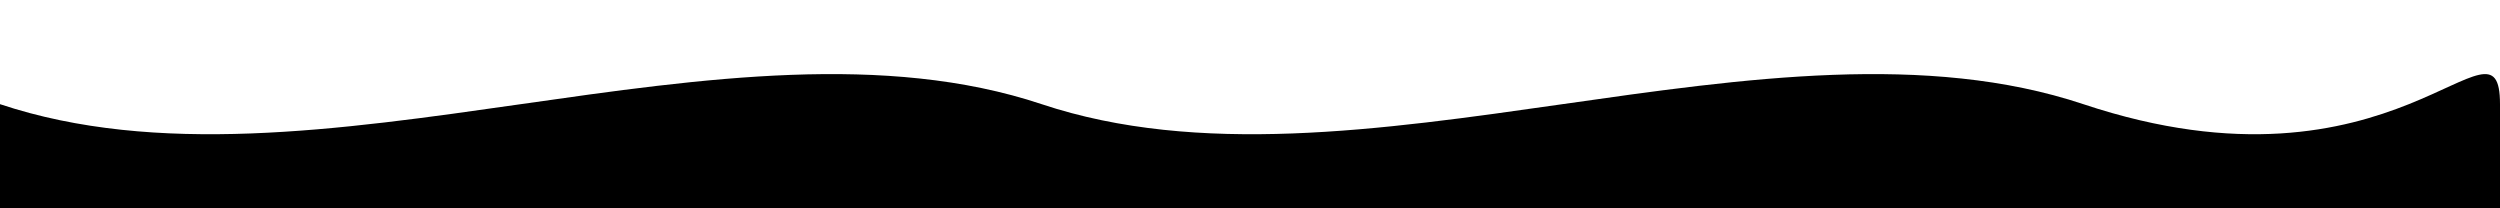 <svg width="100%" height="100" viewBox="0 0 1200 100" xmlns="http://www.w3.org/2000/svg" preserveAspectRatio="none">
  <path d="M0,50 C150,100 350,0 500,50 C650,100 850,0 1000,50 C1150,100 1200,0 1200,50 L1200,150 L0,150 Z" fill="#000000" />
</svg>
